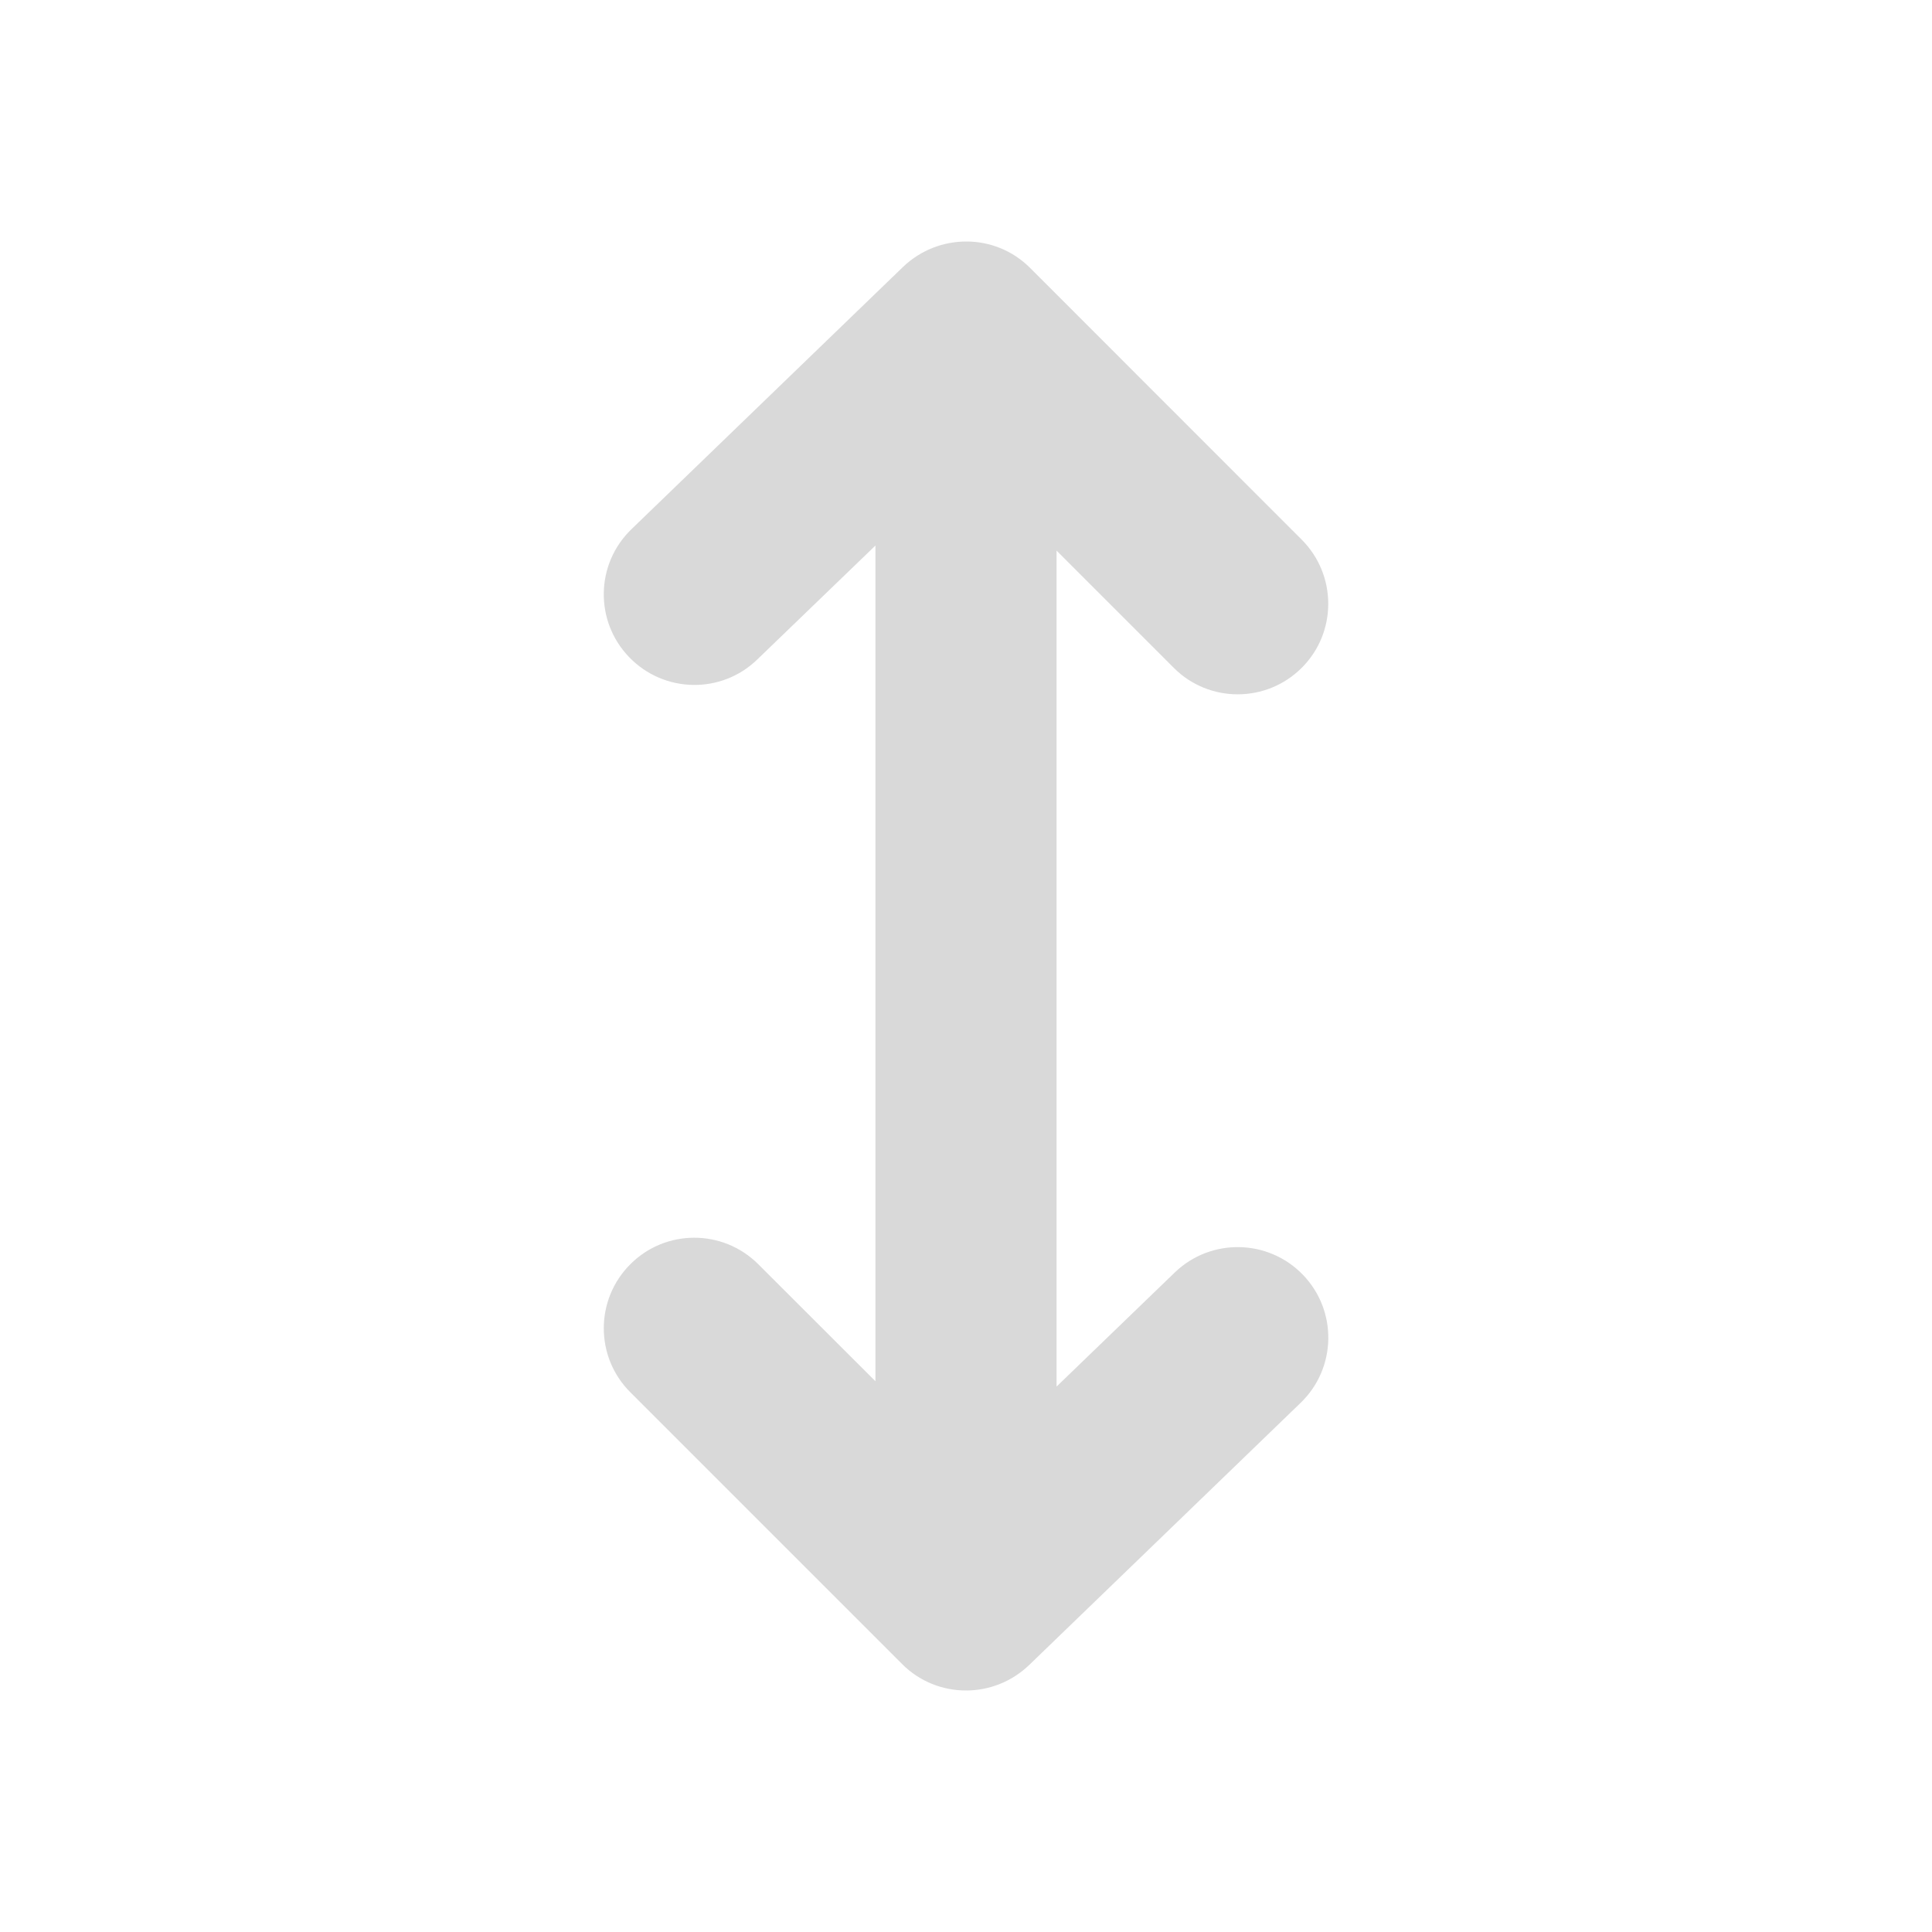 <svg width="16" height="16" viewBox="0 0 16 16" fill="none" xmlns="http://www.w3.org/2000/svg">
<g opacity="0.3">
<path fill-rule="evenodd" clip-rule="evenodd" d="M9.729 10.538L8.75 11.483V4.56L9.72 5.53C9.866 5.677 10.058 5.75 10.25 5.75C10.442 5.75 10.634 5.677 10.781 5.53C11.073 5.238 11.073 4.763 10.781 4.47L8.531 2.219C8.242 1.929 7.774 1.928 7.479 2.21L5.229 4.383C4.931 4.671 4.923 5.145 5.211 5.443C5.499 5.741 5.974 5.75 6.271 5.462L7.25 4.518V11.439L6.28 10.47C5.987 10.177 5.512 10.177 5.22 10.47C4.927 10.763 4.927 11.238 5.22 11.53L7.47 13.78C7.616 13.927 7.808 14 8 14C8.188 14 8.375 13.93 8.522 13.79L10.772 11.617C11.069 11.33 11.078 10.855 10.79 10.557C10.502 10.259 10.027 10.251 9.729 10.538Z" fill="#808080"/>
</g>
</svg>
